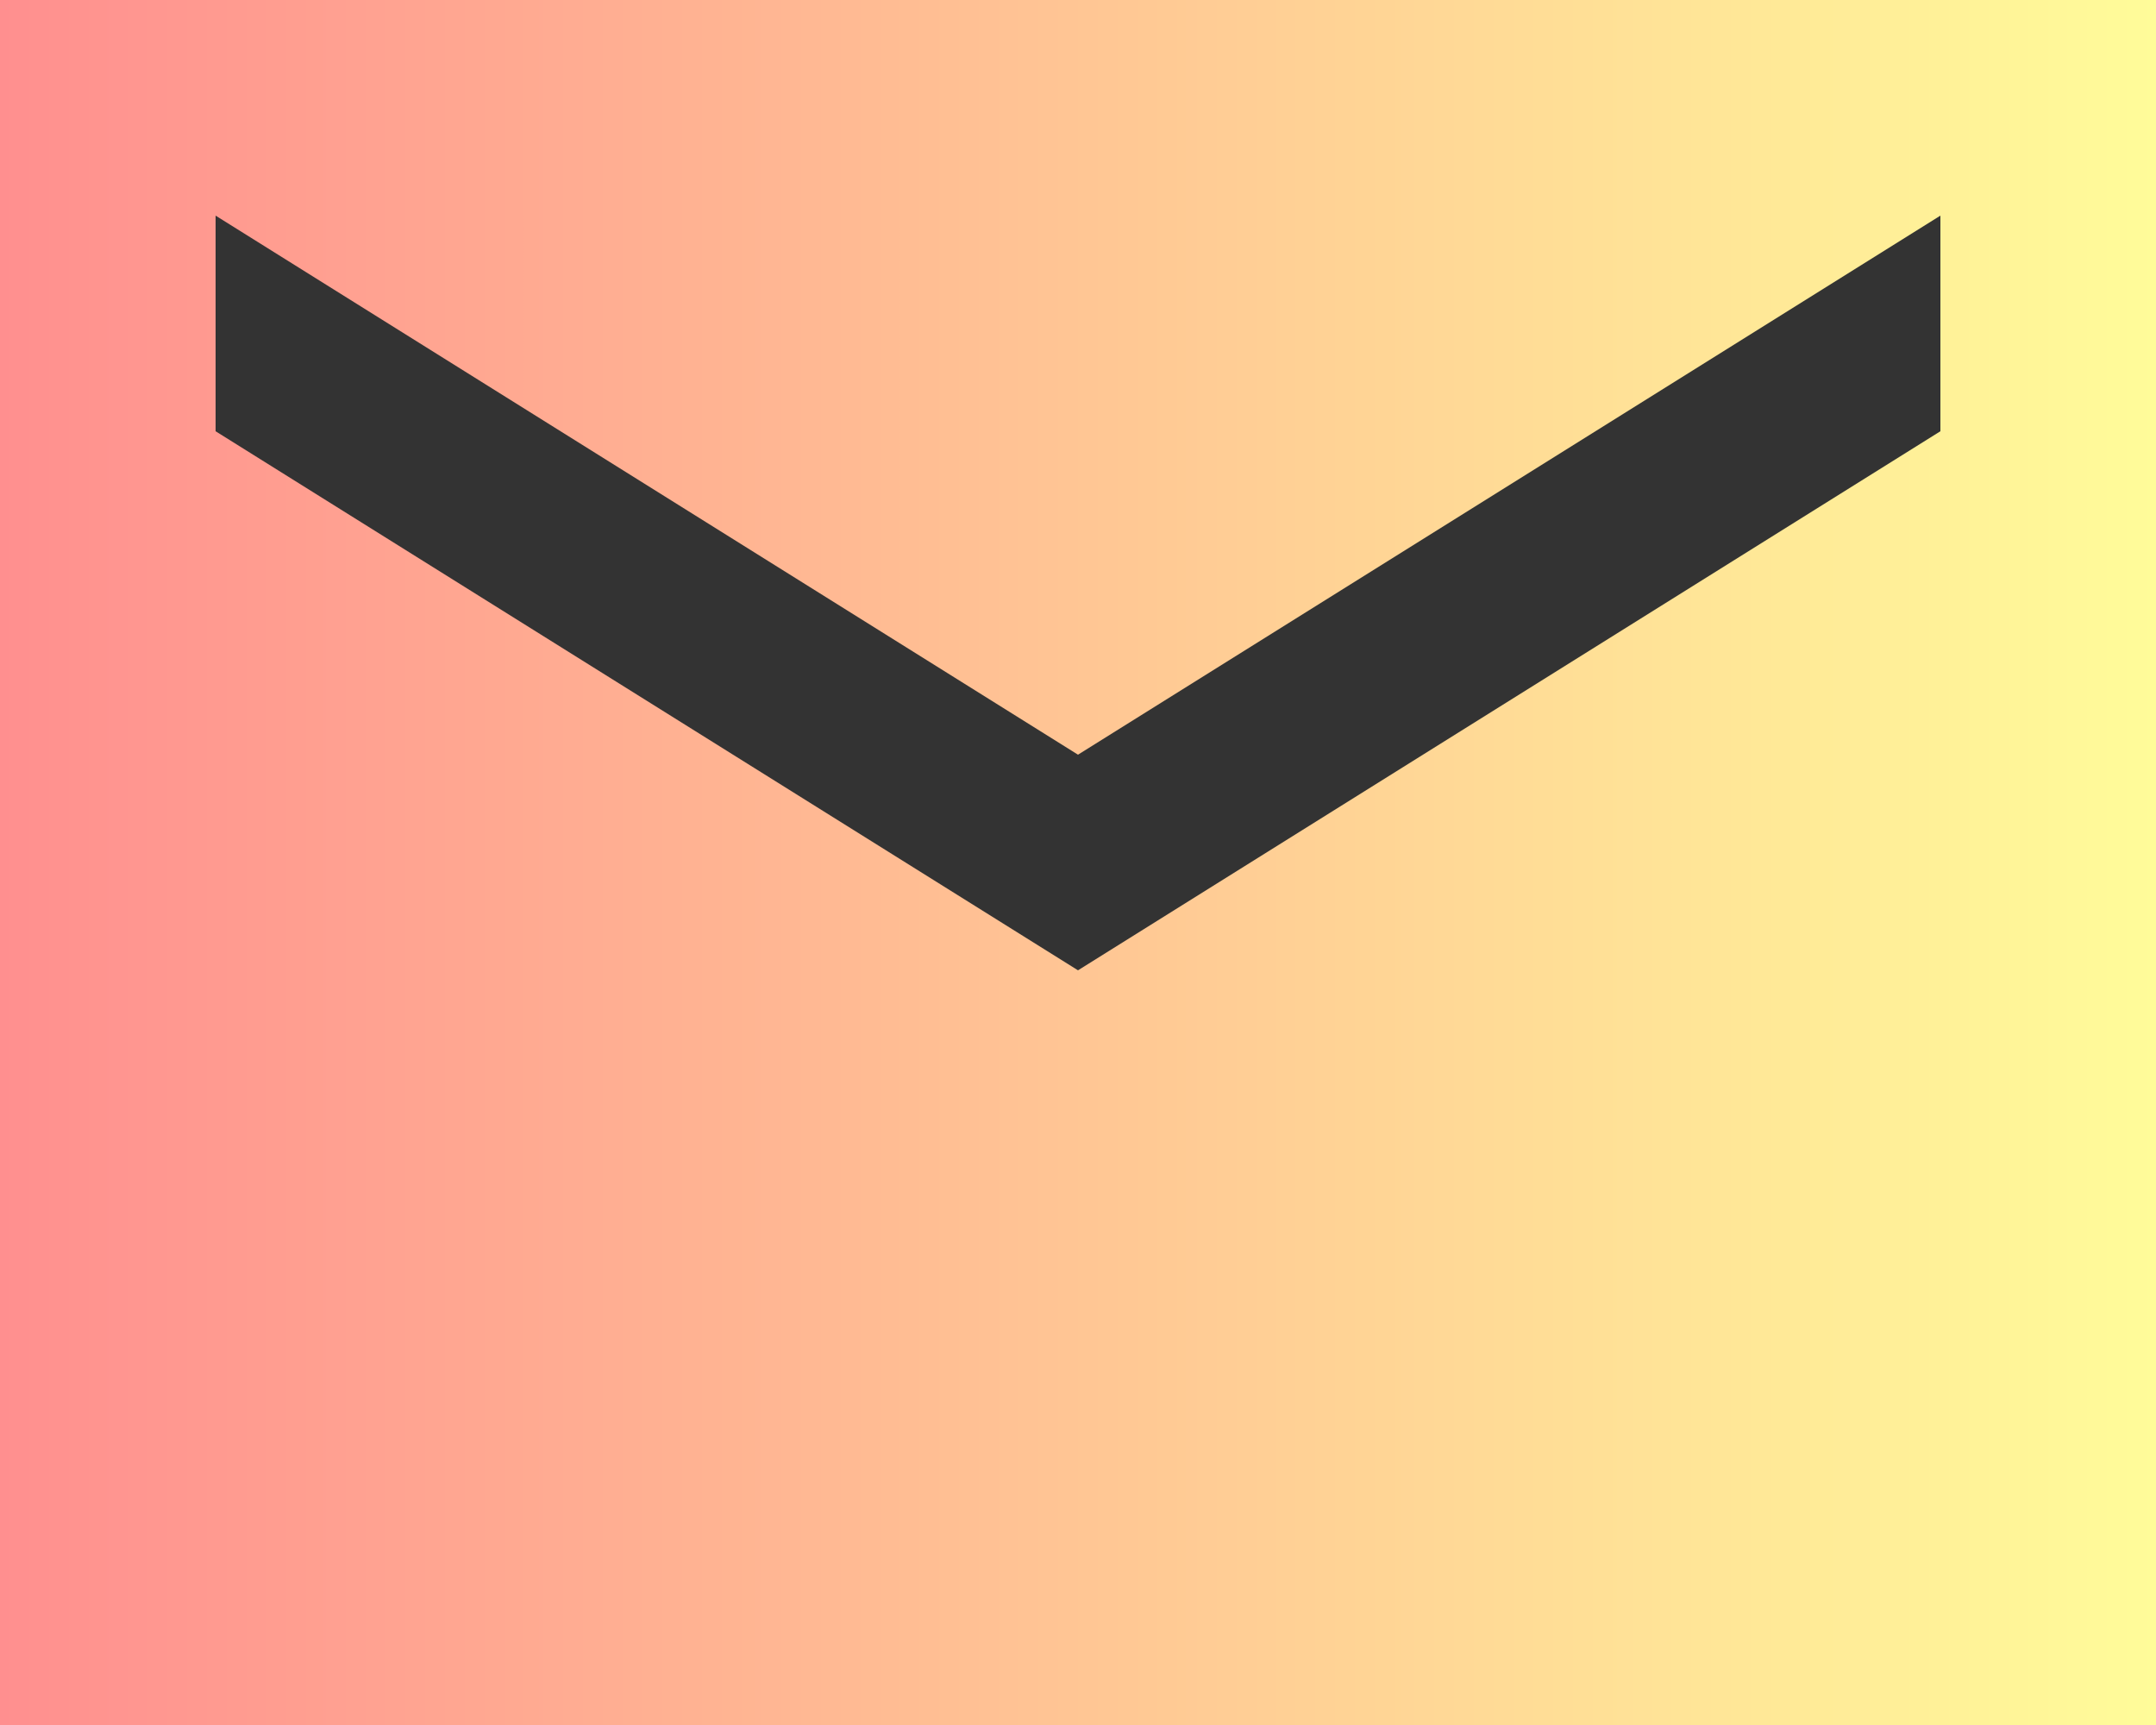 <svg xmlns="http://www.w3.org/2000/svg" width="20" height="16" viewBox="0 0 20 16" fill="none"><rect x="0" y="0" width="20" height="16" fill="#333333" stroke="none"/><path d="M20 0H0V16H20V0ZM18 4L10 9L2 4V2L10 7L18 2V4Z" fill="url(#paint0_linear_797_760)"></path><defs><linearGradient id="paint0_linear_797_760" x1="0" y1="8" x2="20" y2="8" gradientUnits="userSpaceOnUse"><stop stop-color="#FF8F8F"></stop><stop offset="1" stop-color="#FFFC99"></stop></linearGradient></defs></svg>